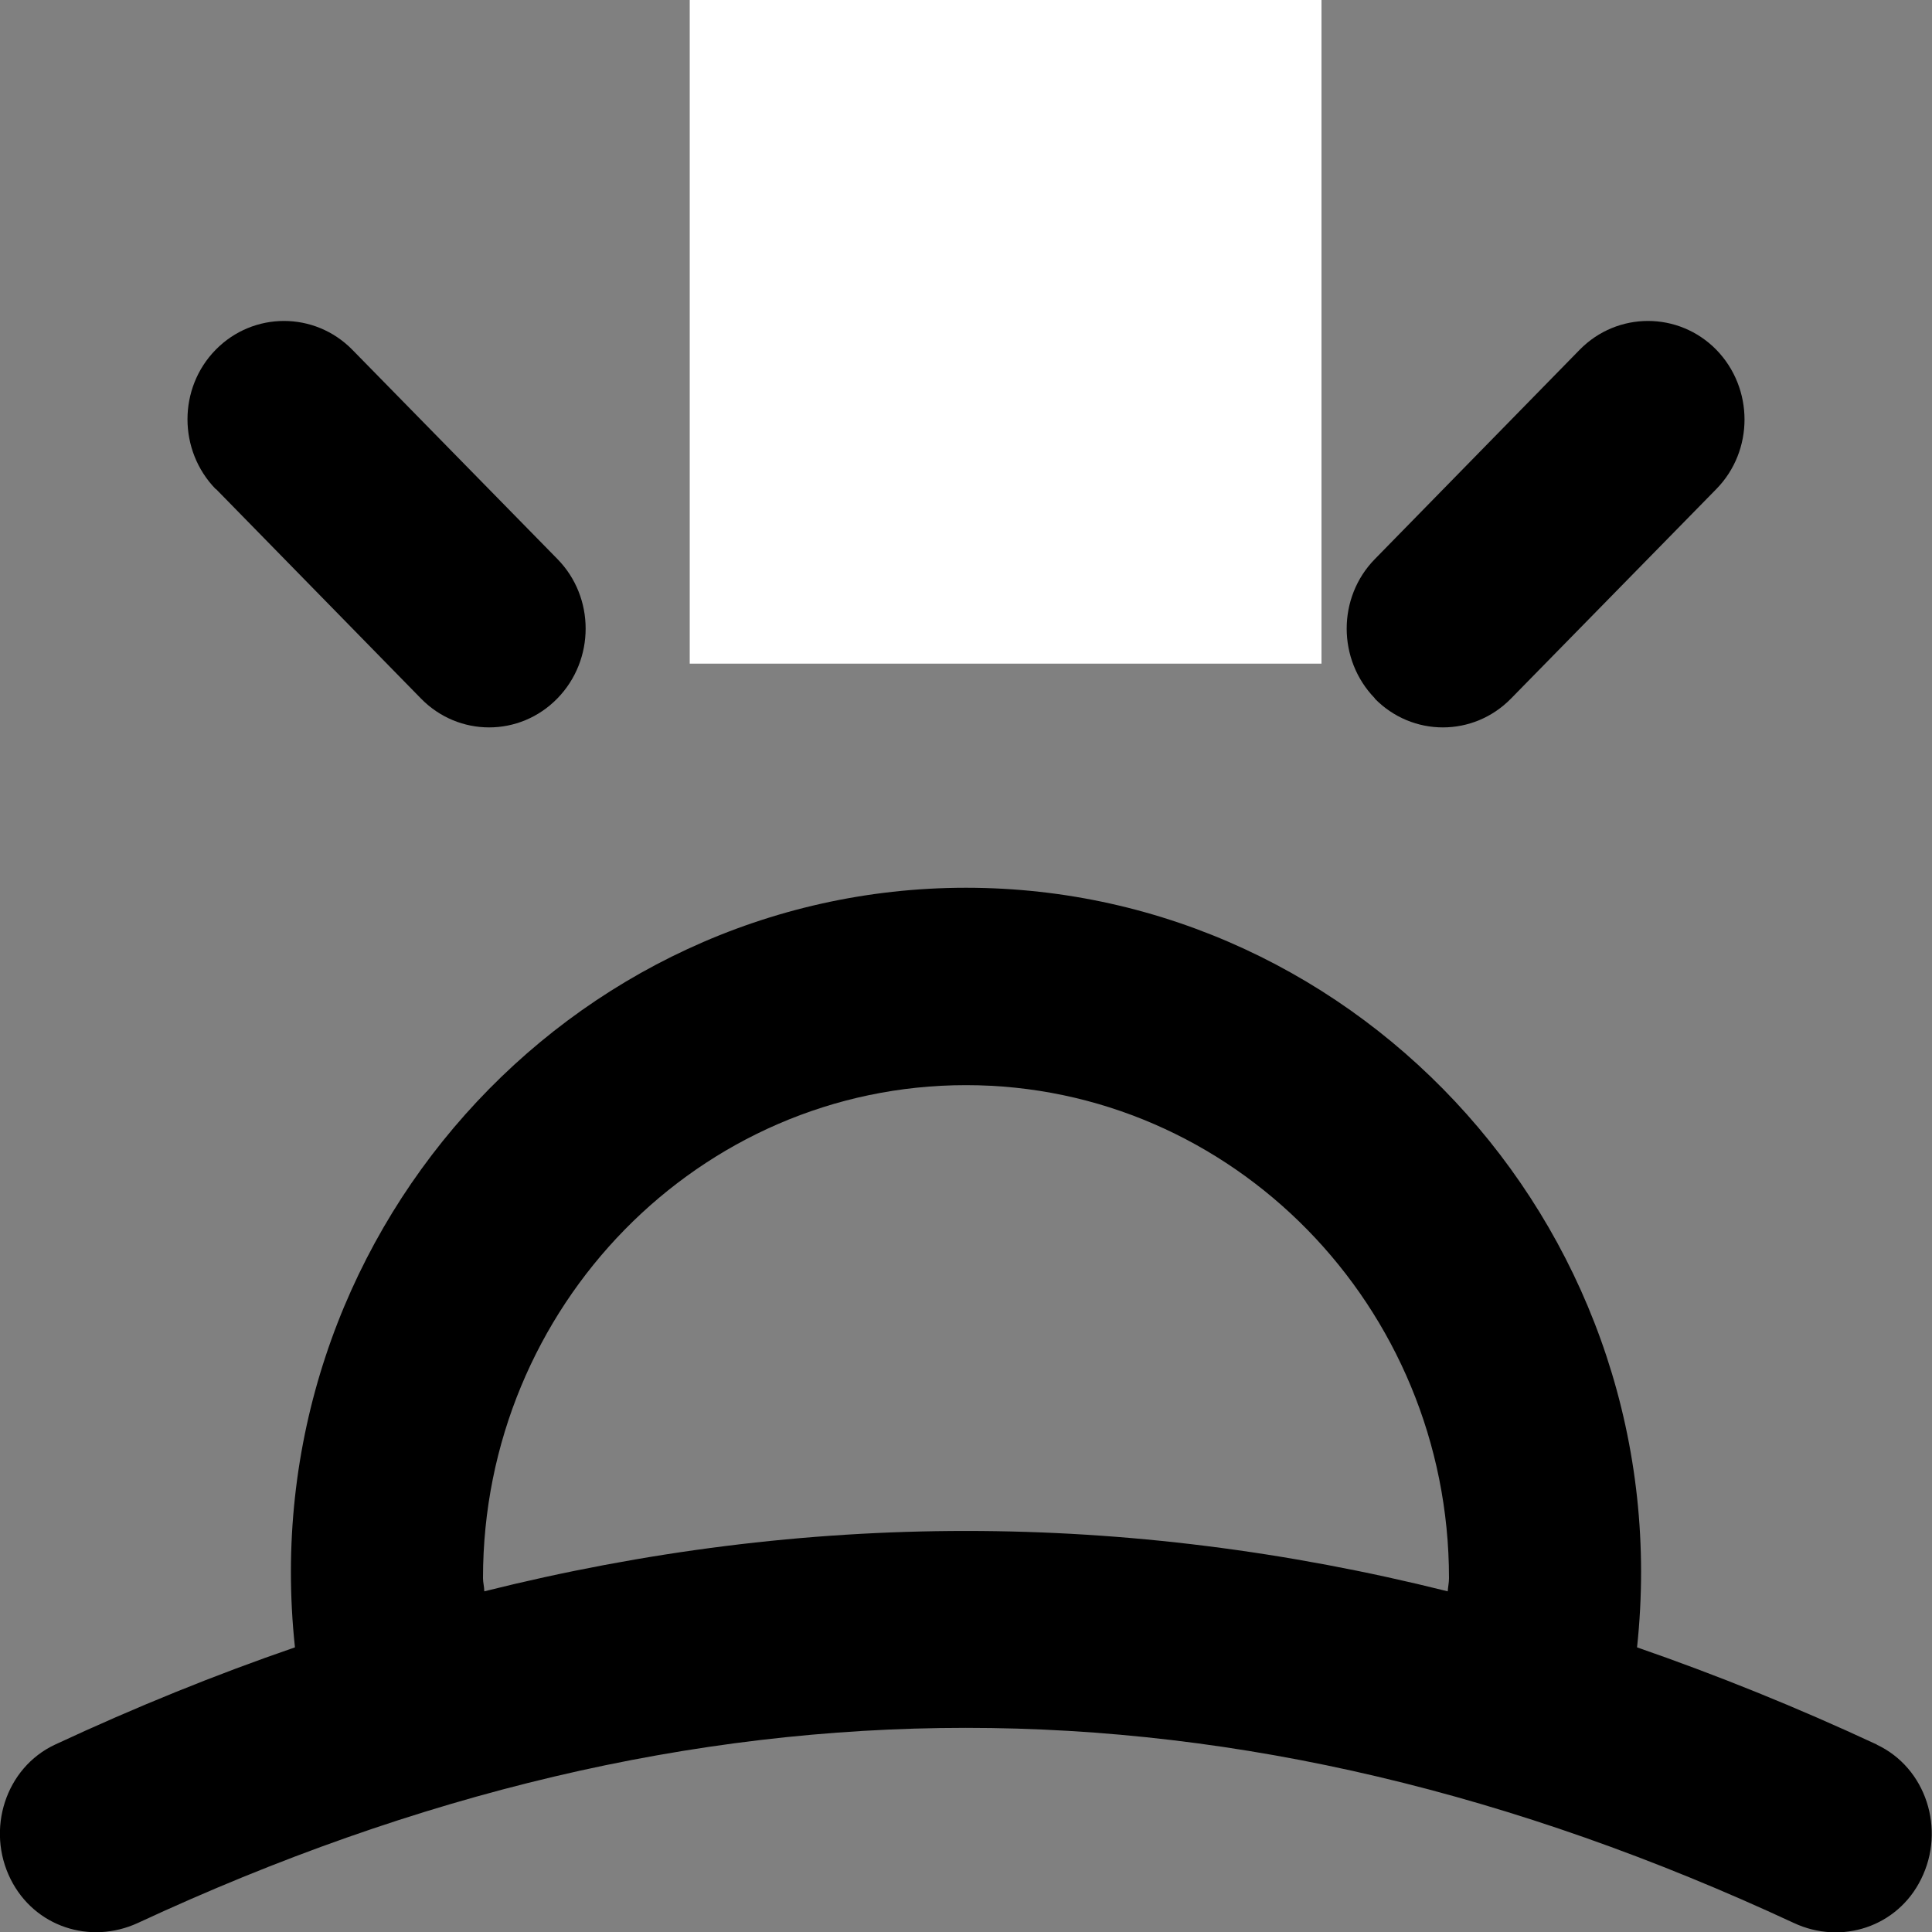 <?xml version="1.0" encoding="UTF-8"?>
<svg id="_Слой_1" data-name="Слой 1" xmlns="http://www.w3.org/2000/svg" viewBox="0 0 60 60">
  <rect x="0" y="0" width="60" height="60" fill="#808080" stroke="none"/>
  <defs>
    <style>
      .cls-1 {
        fill: #fff;
      }

      .cls-1, .cls-2 {
        stroke-width: 0px;
      }

      .cls-2 {
        fill: #000;
        fill-rule: evenodd;
      }
    </style>
  </defs>
  <g id="Page-1">
    <g id="Dribbble-Light-Preview">
      <g id="icons">
        <path id="sunset-_1257_" data-name="sunset-[#1257]" class="cls-2" d="M42.7,21.69c-1.17-1.2-1.17-3.14,0-4.33l6.36-6.5c1.17-1.19,3.07-1.19,4.24,0h0c1.17,1.2,1.17,3.14,0,4.33l-6.37,6.5c-1.17,1.2-3.07,1.2-4.24,0h0ZM27,12.25V3.06c0-1.69,1.34-3.06,3-3.06s3,1.37,3,3.06v9.19c0,1.69-1.34,3.06-3,3.06s-3-1.37-3-3.06h0ZM6.7,15.19c-1.17-1.2-1.17-3.14,0-4.33h0c1.17-1.19,3.07-1.19,4.24,0l6.37,6.5c1.17,1.19,1.17,3.13,0,4.33-1.17,1.2-3.07,1.2-4.24,0l-6.36-6.5ZM44.96,49.42c-10-2.5-19.92-2.5-29.92,0,0-.14-.04-.27-.04-.41,0-8.44,6.73-15.31,15-15.31s15,6.87,15,15.31c0,.14-.03.27-.04.41h0ZM58.29,54.18c-2.49-1.16-4.97-2.16-7.45-3.02,1.36-12.69-8.51-23.59-20.84-23.59s-22.2,10.92-20.84,23.59c-2.47.85-4.96,1.86-7.45,3.02-1.54.72-2.15,2.64-1.38,4.18.74,1.48,2.47,2.04,3.95,1.36,17.38-8.08,34.05-8.08,51.43,0,1.48.69,3.22.12,3.95-1.36.77-1.54.16-3.46-1.38-4.18h0Z"/>
      </g>
      <rect class="cls-1" x="21.42" width="19.62" height="20.61"/>
    </g>
  </g>
</svg>